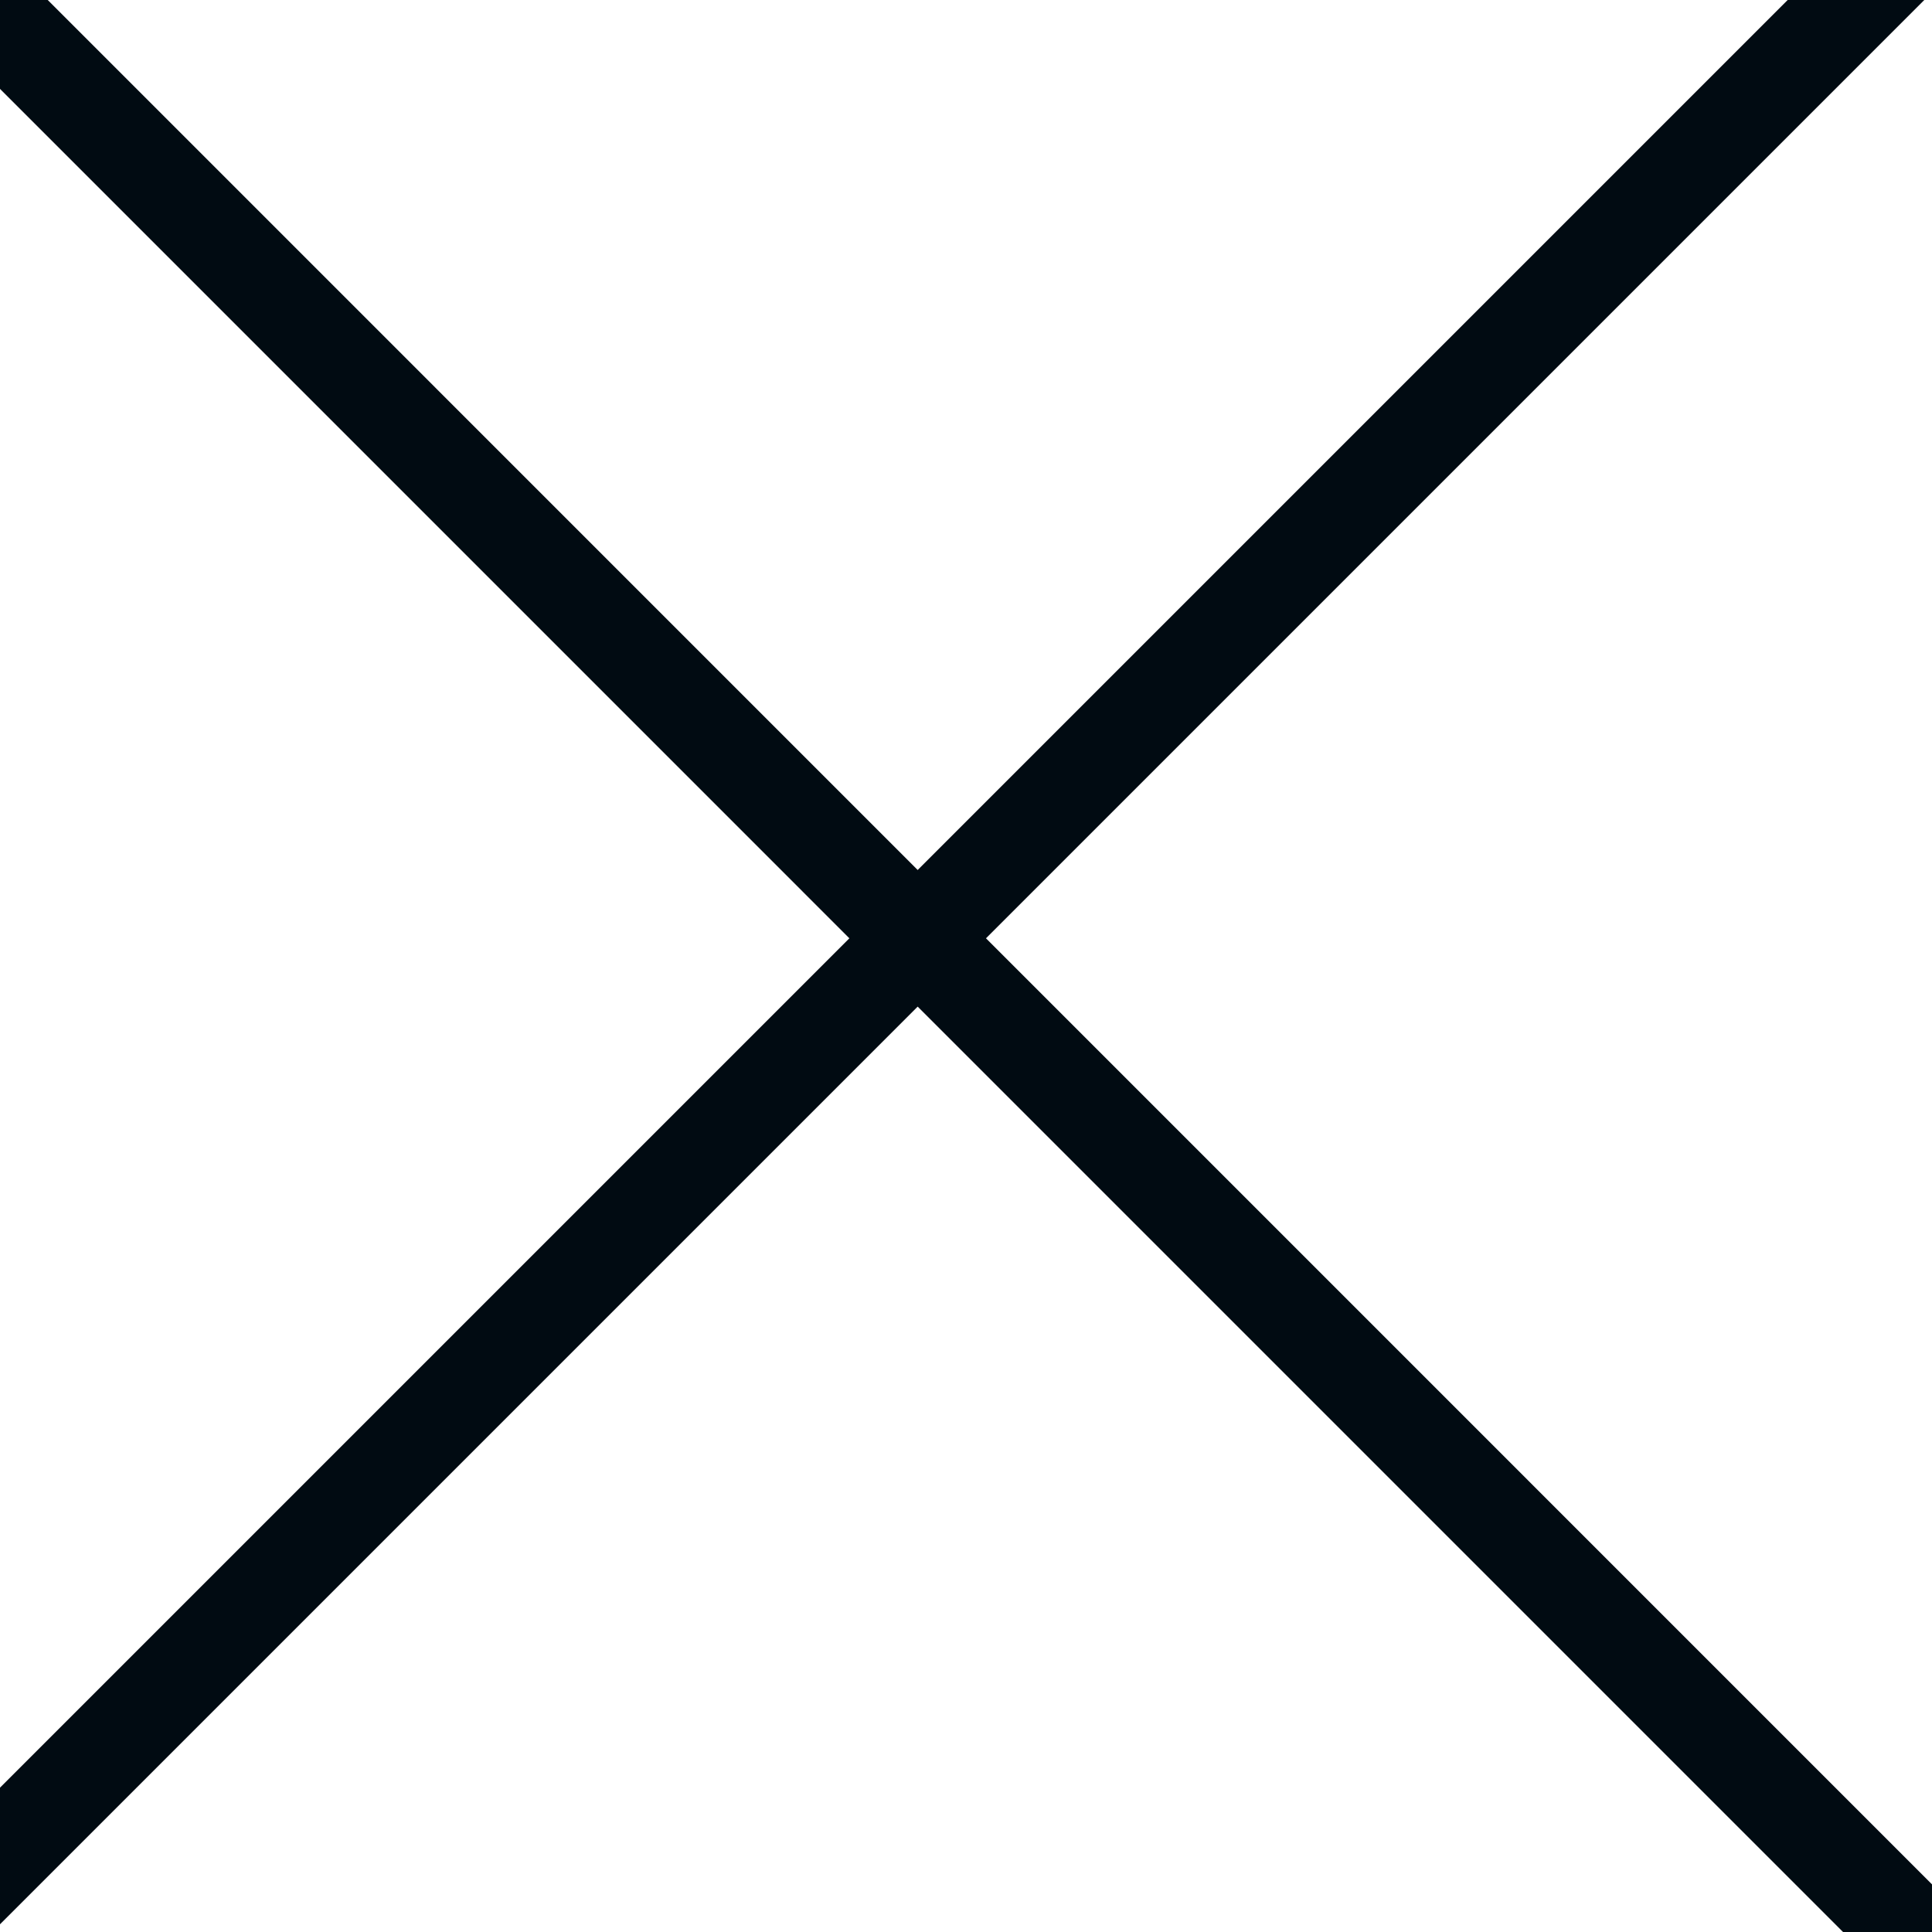 <svg width="20" height="20" viewBox="0 0 20 20" fill="none" xmlns="http://www.w3.org/2000/svg">
<path d="M-1 20.213L20.213 -1" stroke="#010B12" stroke-linecap="round"/>
<path d="M-1 -0.787L20.213 20.427" stroke="#010B12" stroke-linecap="round"/>
</svg>
